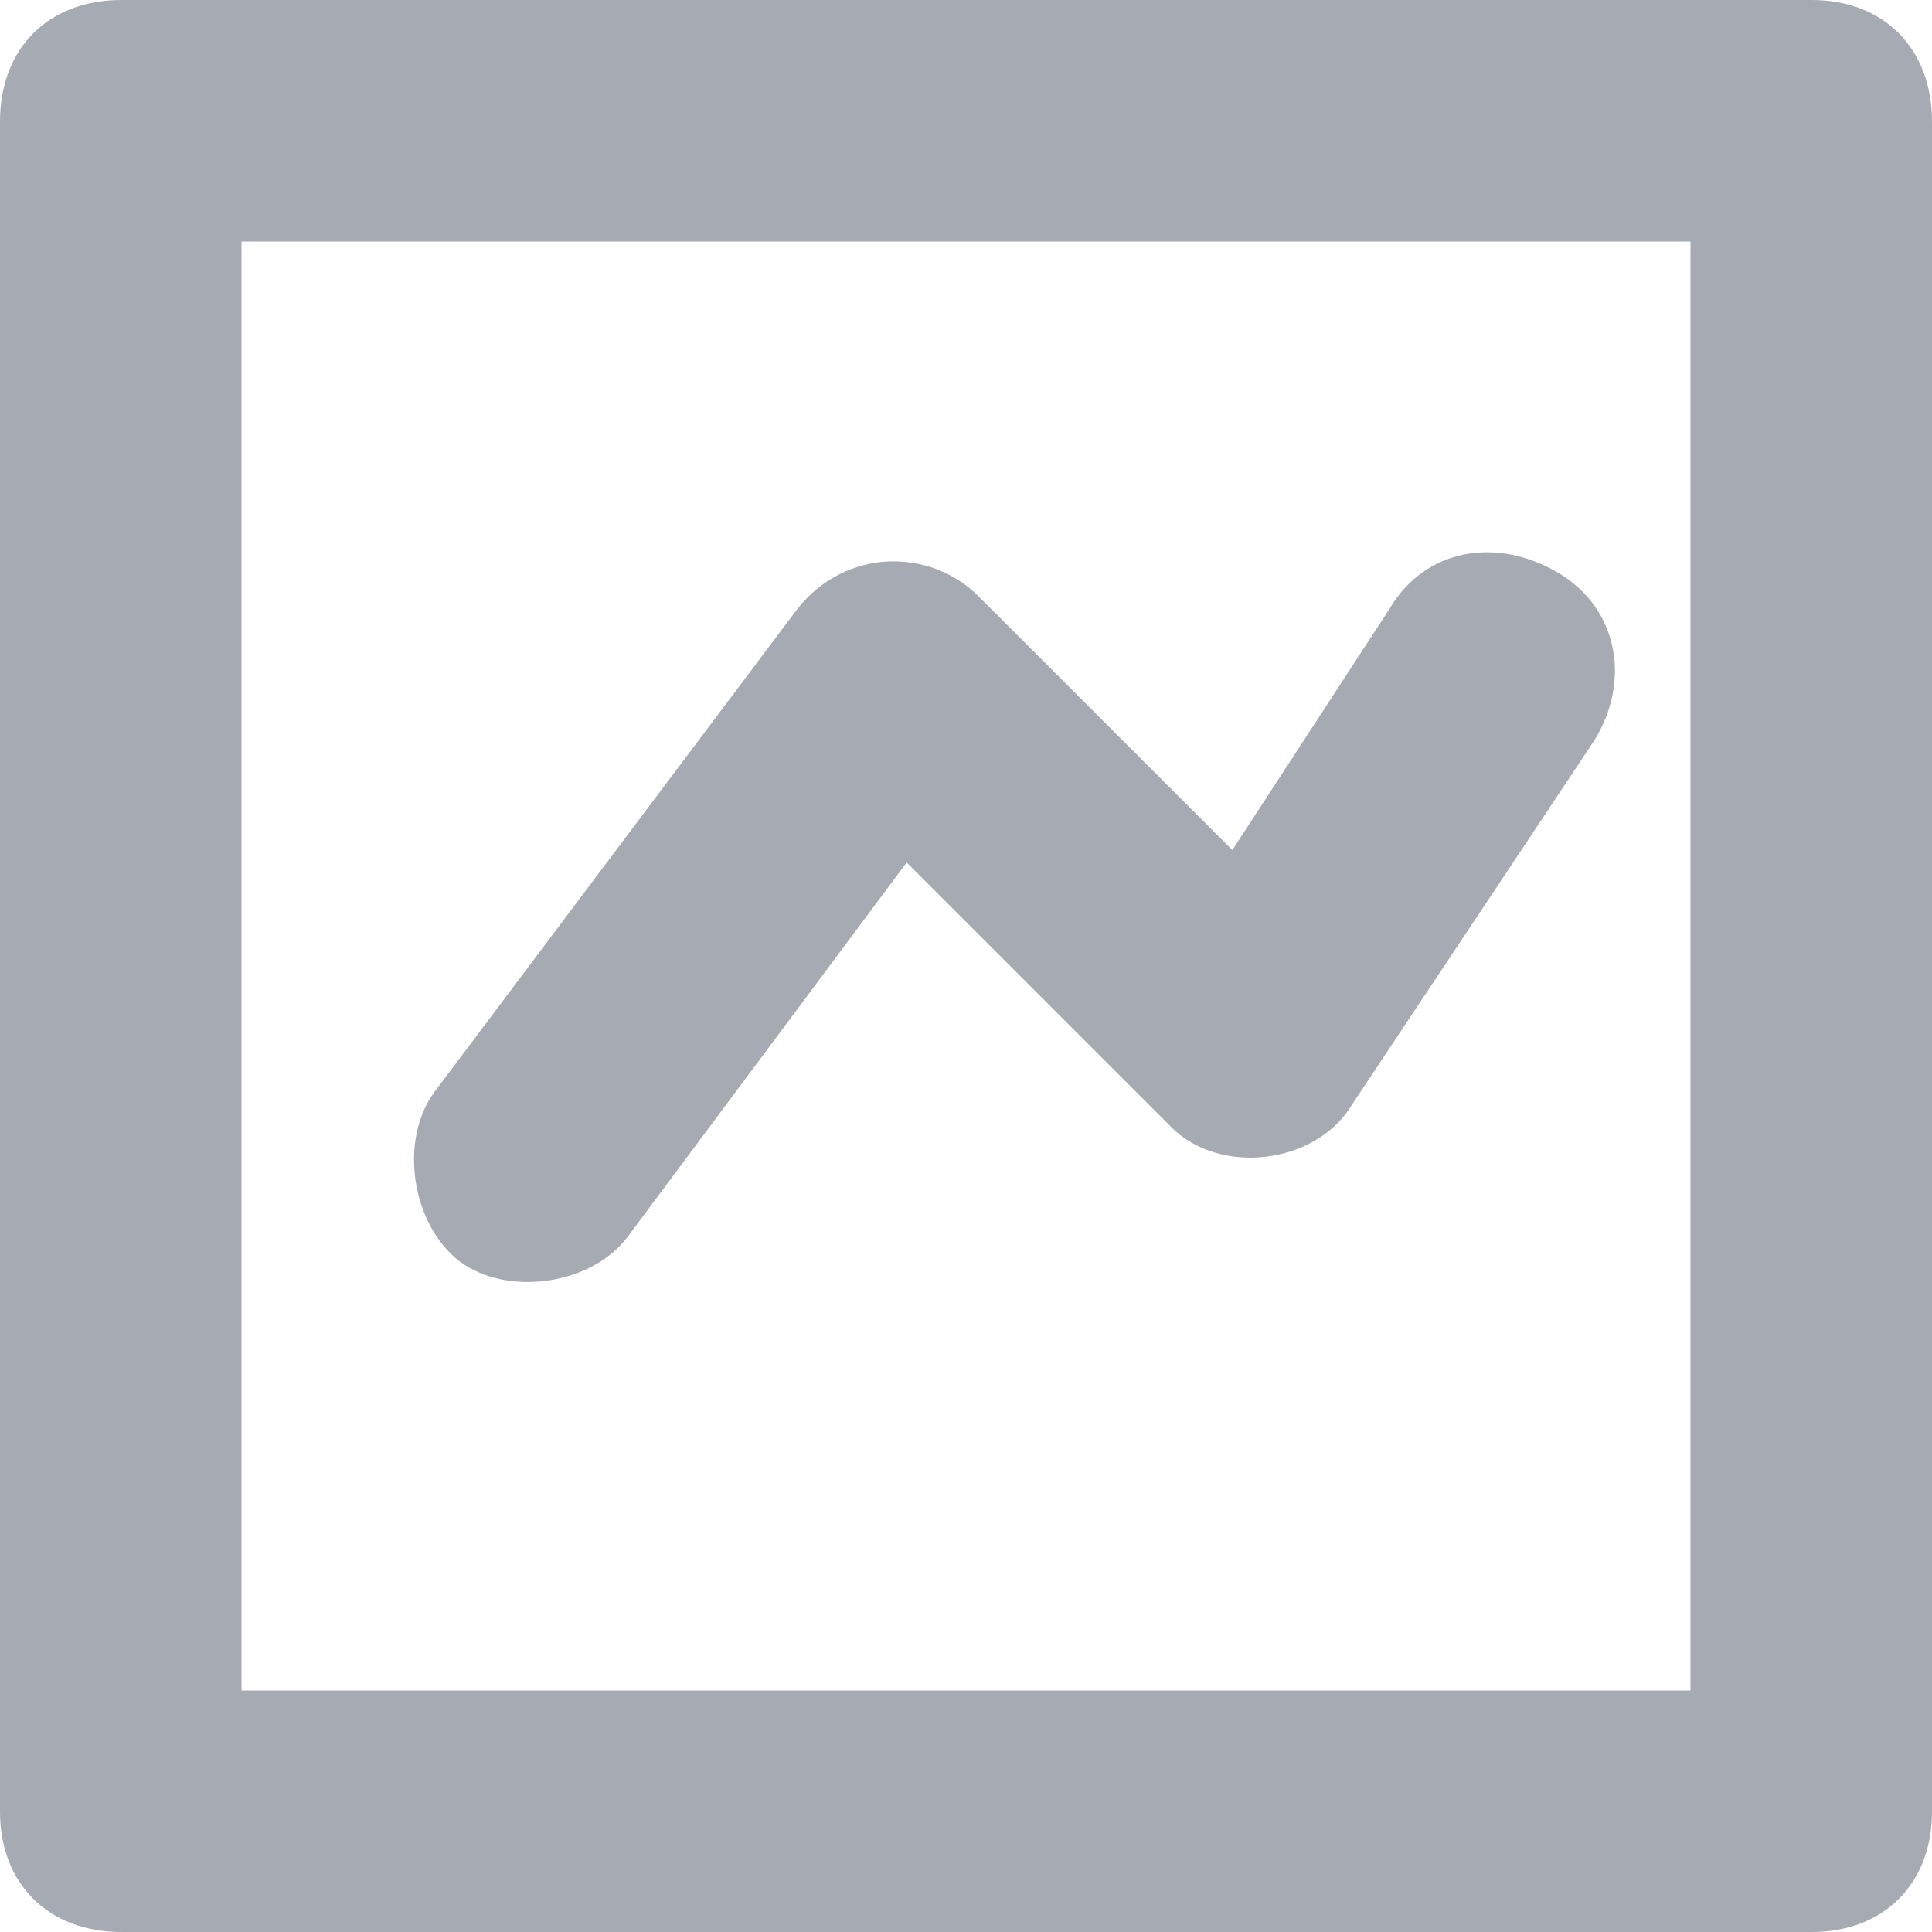 <svg id="SvgjsSvg1000" xmlns="http://www.w3.org/2000/svg" version="1.1" xmlns:xlink="http://www.w3.org/1999/xlink" xmlns:svgjs="http://svgjs.com/svgjs" width="14" height="14" viewBox="0 0 14 14"><title>Shape</title><desc>Created with Avocode.</desc><defs id="SvgjsDefs1001"></defs><path id="SvgjsPath1007" d="M420.13 224H407.88C407.35 224 407 223.65 407 223.13V210.88C407 210.35 407.35 210 407.88 210H420.13C420.65 210 421 210.35 421 210.88V223.13C421 223.65 420.65 224 420.13 224ZM408.75 222.25H419.25V211.75H408.75Z " fill="#a5aab3" fill-opacity="1" transform="matrix(1,0,0,1,-407,-210)"></path><path id="SvgjsPath1008" d="M410.33 219.14C409.98 218.87 409.89 218.26 410.15 217.91L412.78 214.41C413.13 213.97 413.74 213.97 414.09 214.32L415.93 216.16L417.07 214.41C417.33 213.97 417.85 213.89 418.29 214.15C418.73 214.41 418.82 214.94 418.55 215.37L416.8 218C416.54 218.44 415.84 218.52 415.49 218.17L413.57 216.25L411.55 218.96C411.29 219.31 410.68 219.4 410.33 219.14Z " fill="#a5aab3" fill-opacity="1" transform="matrix(1,0,0,1,-407,-210)"></path></svg>